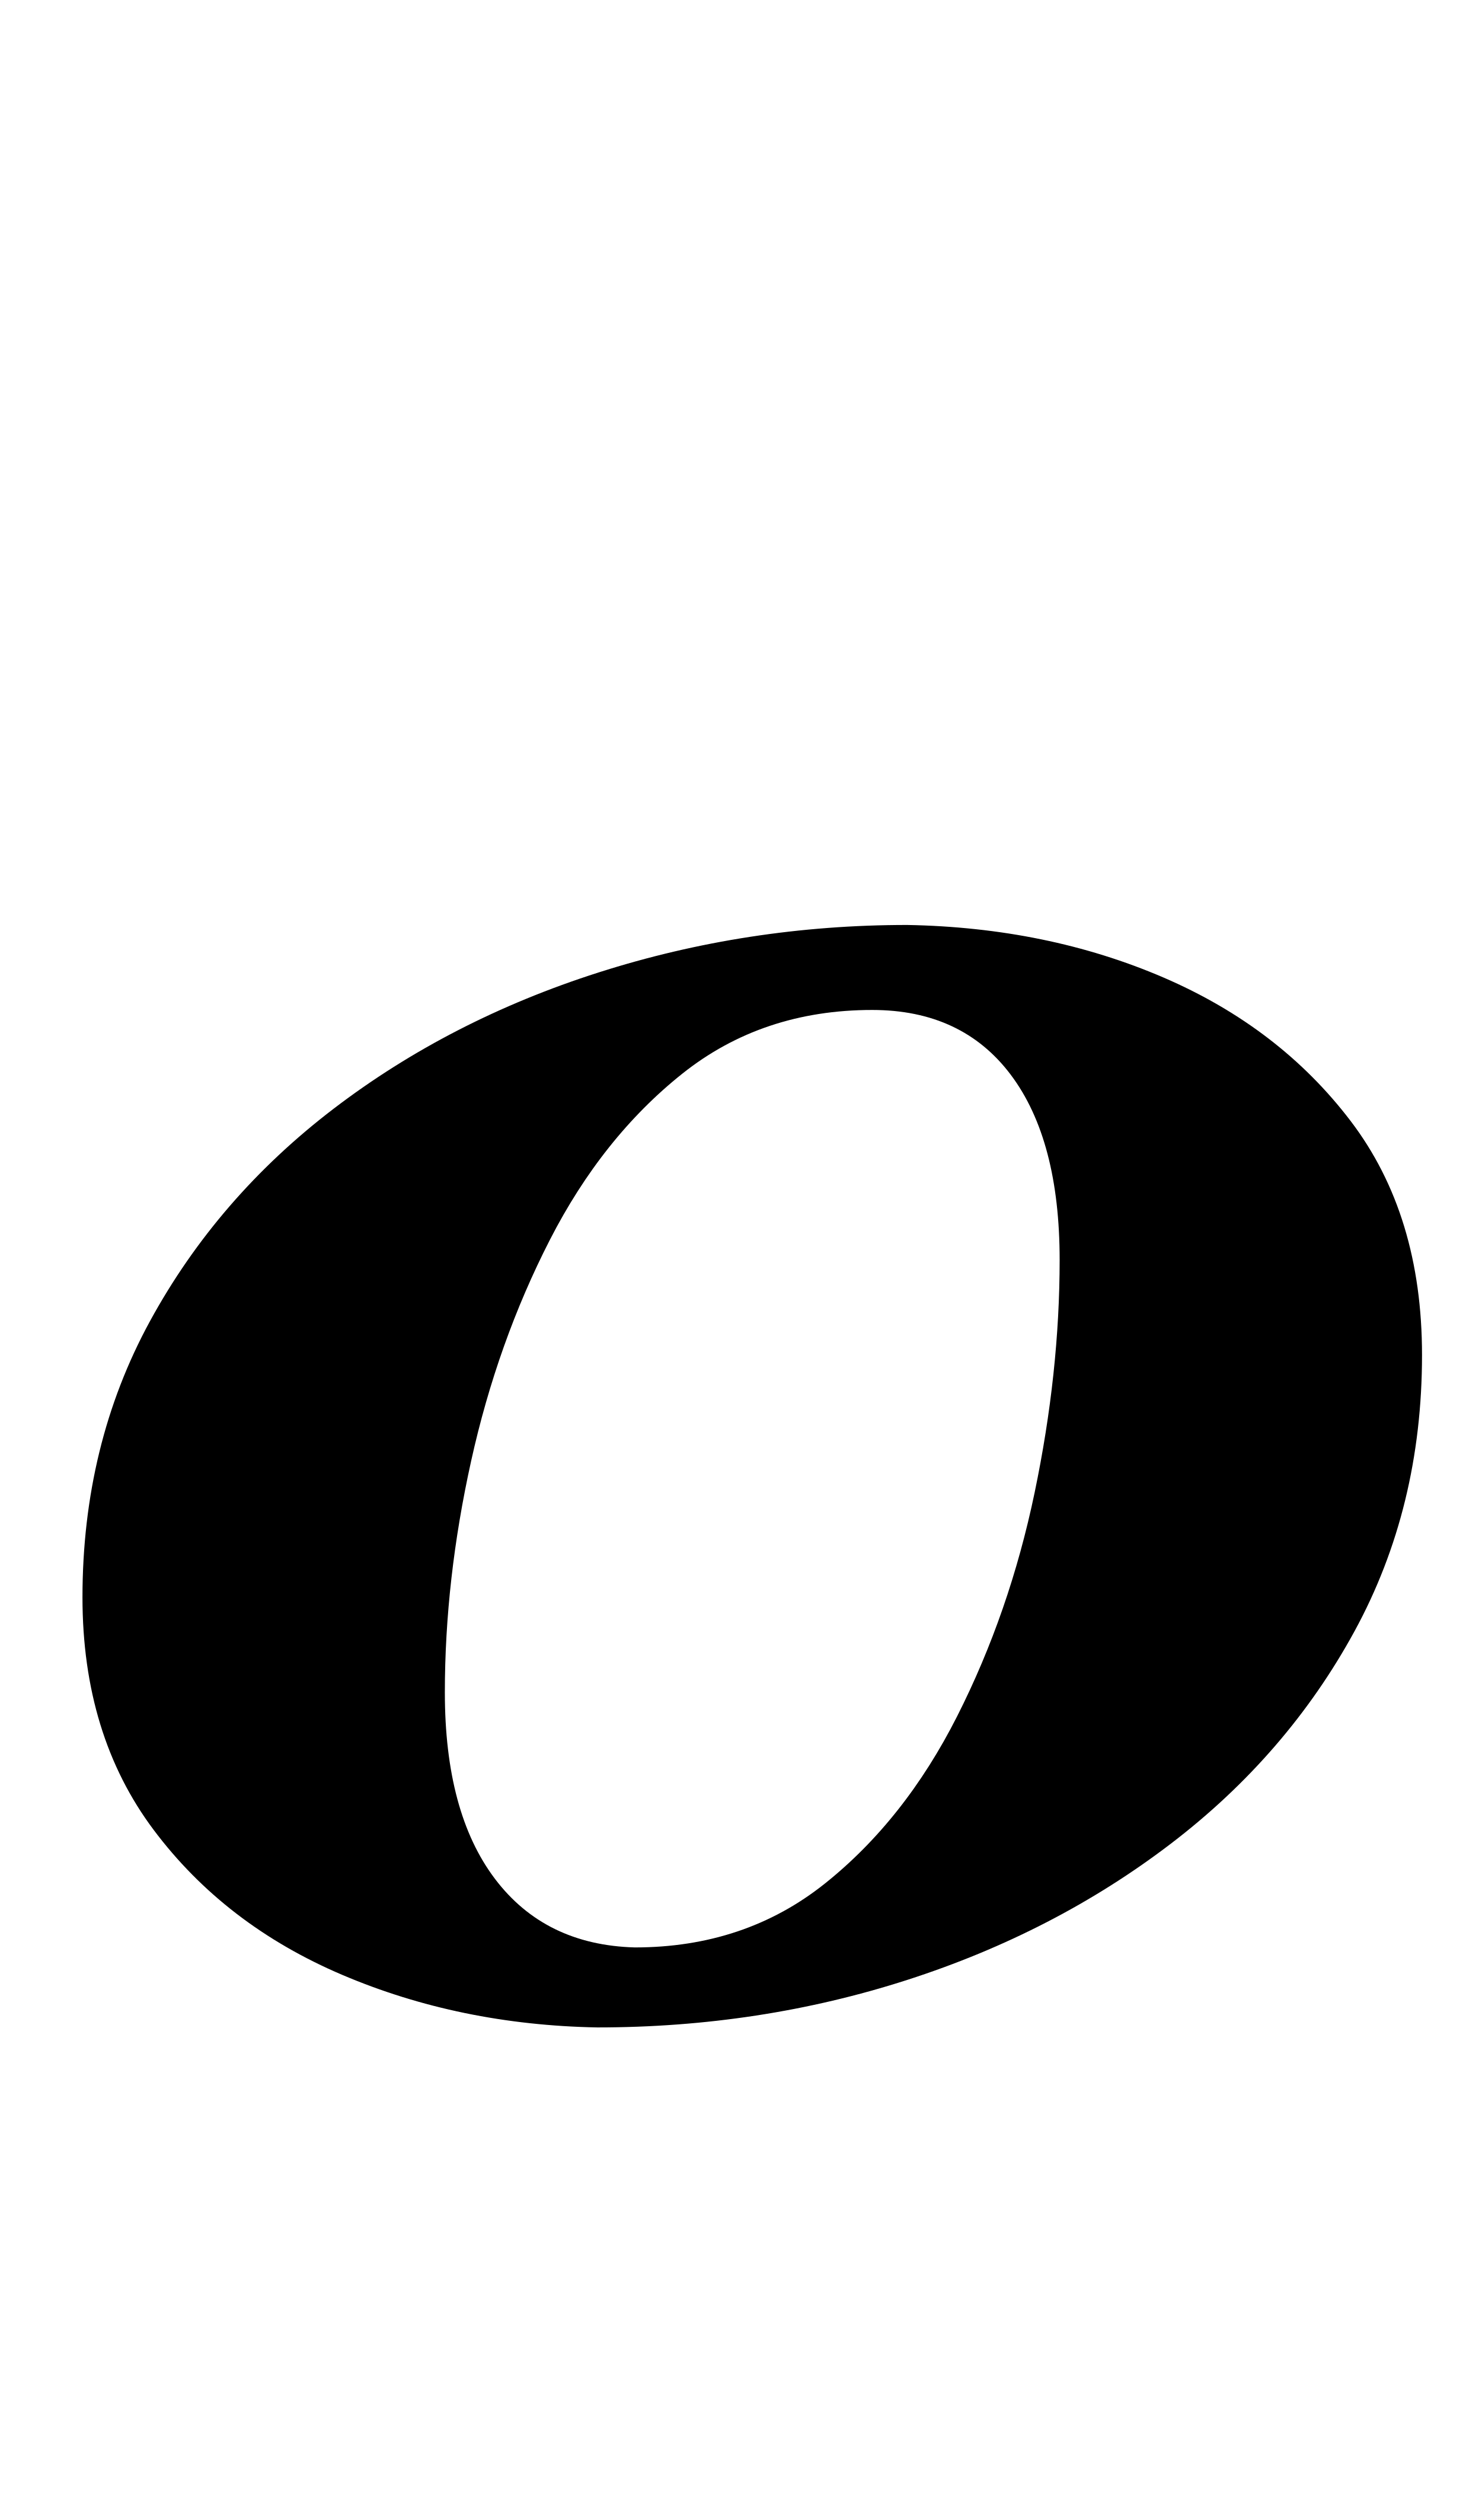 <?xml version="1.0" standalone="no"?>
<!DOCTYPE svg PUBLIC "-//W3C//DTD SVG 1.1//EN" "http://www.w3.org/Graphics/SVG/1.1/DTD/svg11.dtd" >
<svg xmlns="http://www.w3.org/2000/svg" xmlns:xlink="http://www.w3.org/1999/xlink" version="1.1" viewBox="-10 0 593 1000">
  <g transform="matrix(1 0 0 -1 0 800)">
   <path fill="currentColor"
d="M229 -11q-55 1 -102 21t-75.5 58t-28.5 93q0 61 27 110.5t73.5 85t106 54.5t123.5 19q56 -1 102.5 -21t75 -57.5t28.5 -93.5q0 -61 -27 -110.5t-73.5 -85t-105.5 -54.5t-124 -19zM244 21q44 0 76 25.5t53 67t31 89.5t10 93q0 48 -19.5 74t-55.5 26q-44 0 -76 -25.5
t-53 -66.5t-31.5 -88.5t-10.5 -92.5q0 -48 20 -74.5t56 -27.5z" />
  </g>

</svg>
